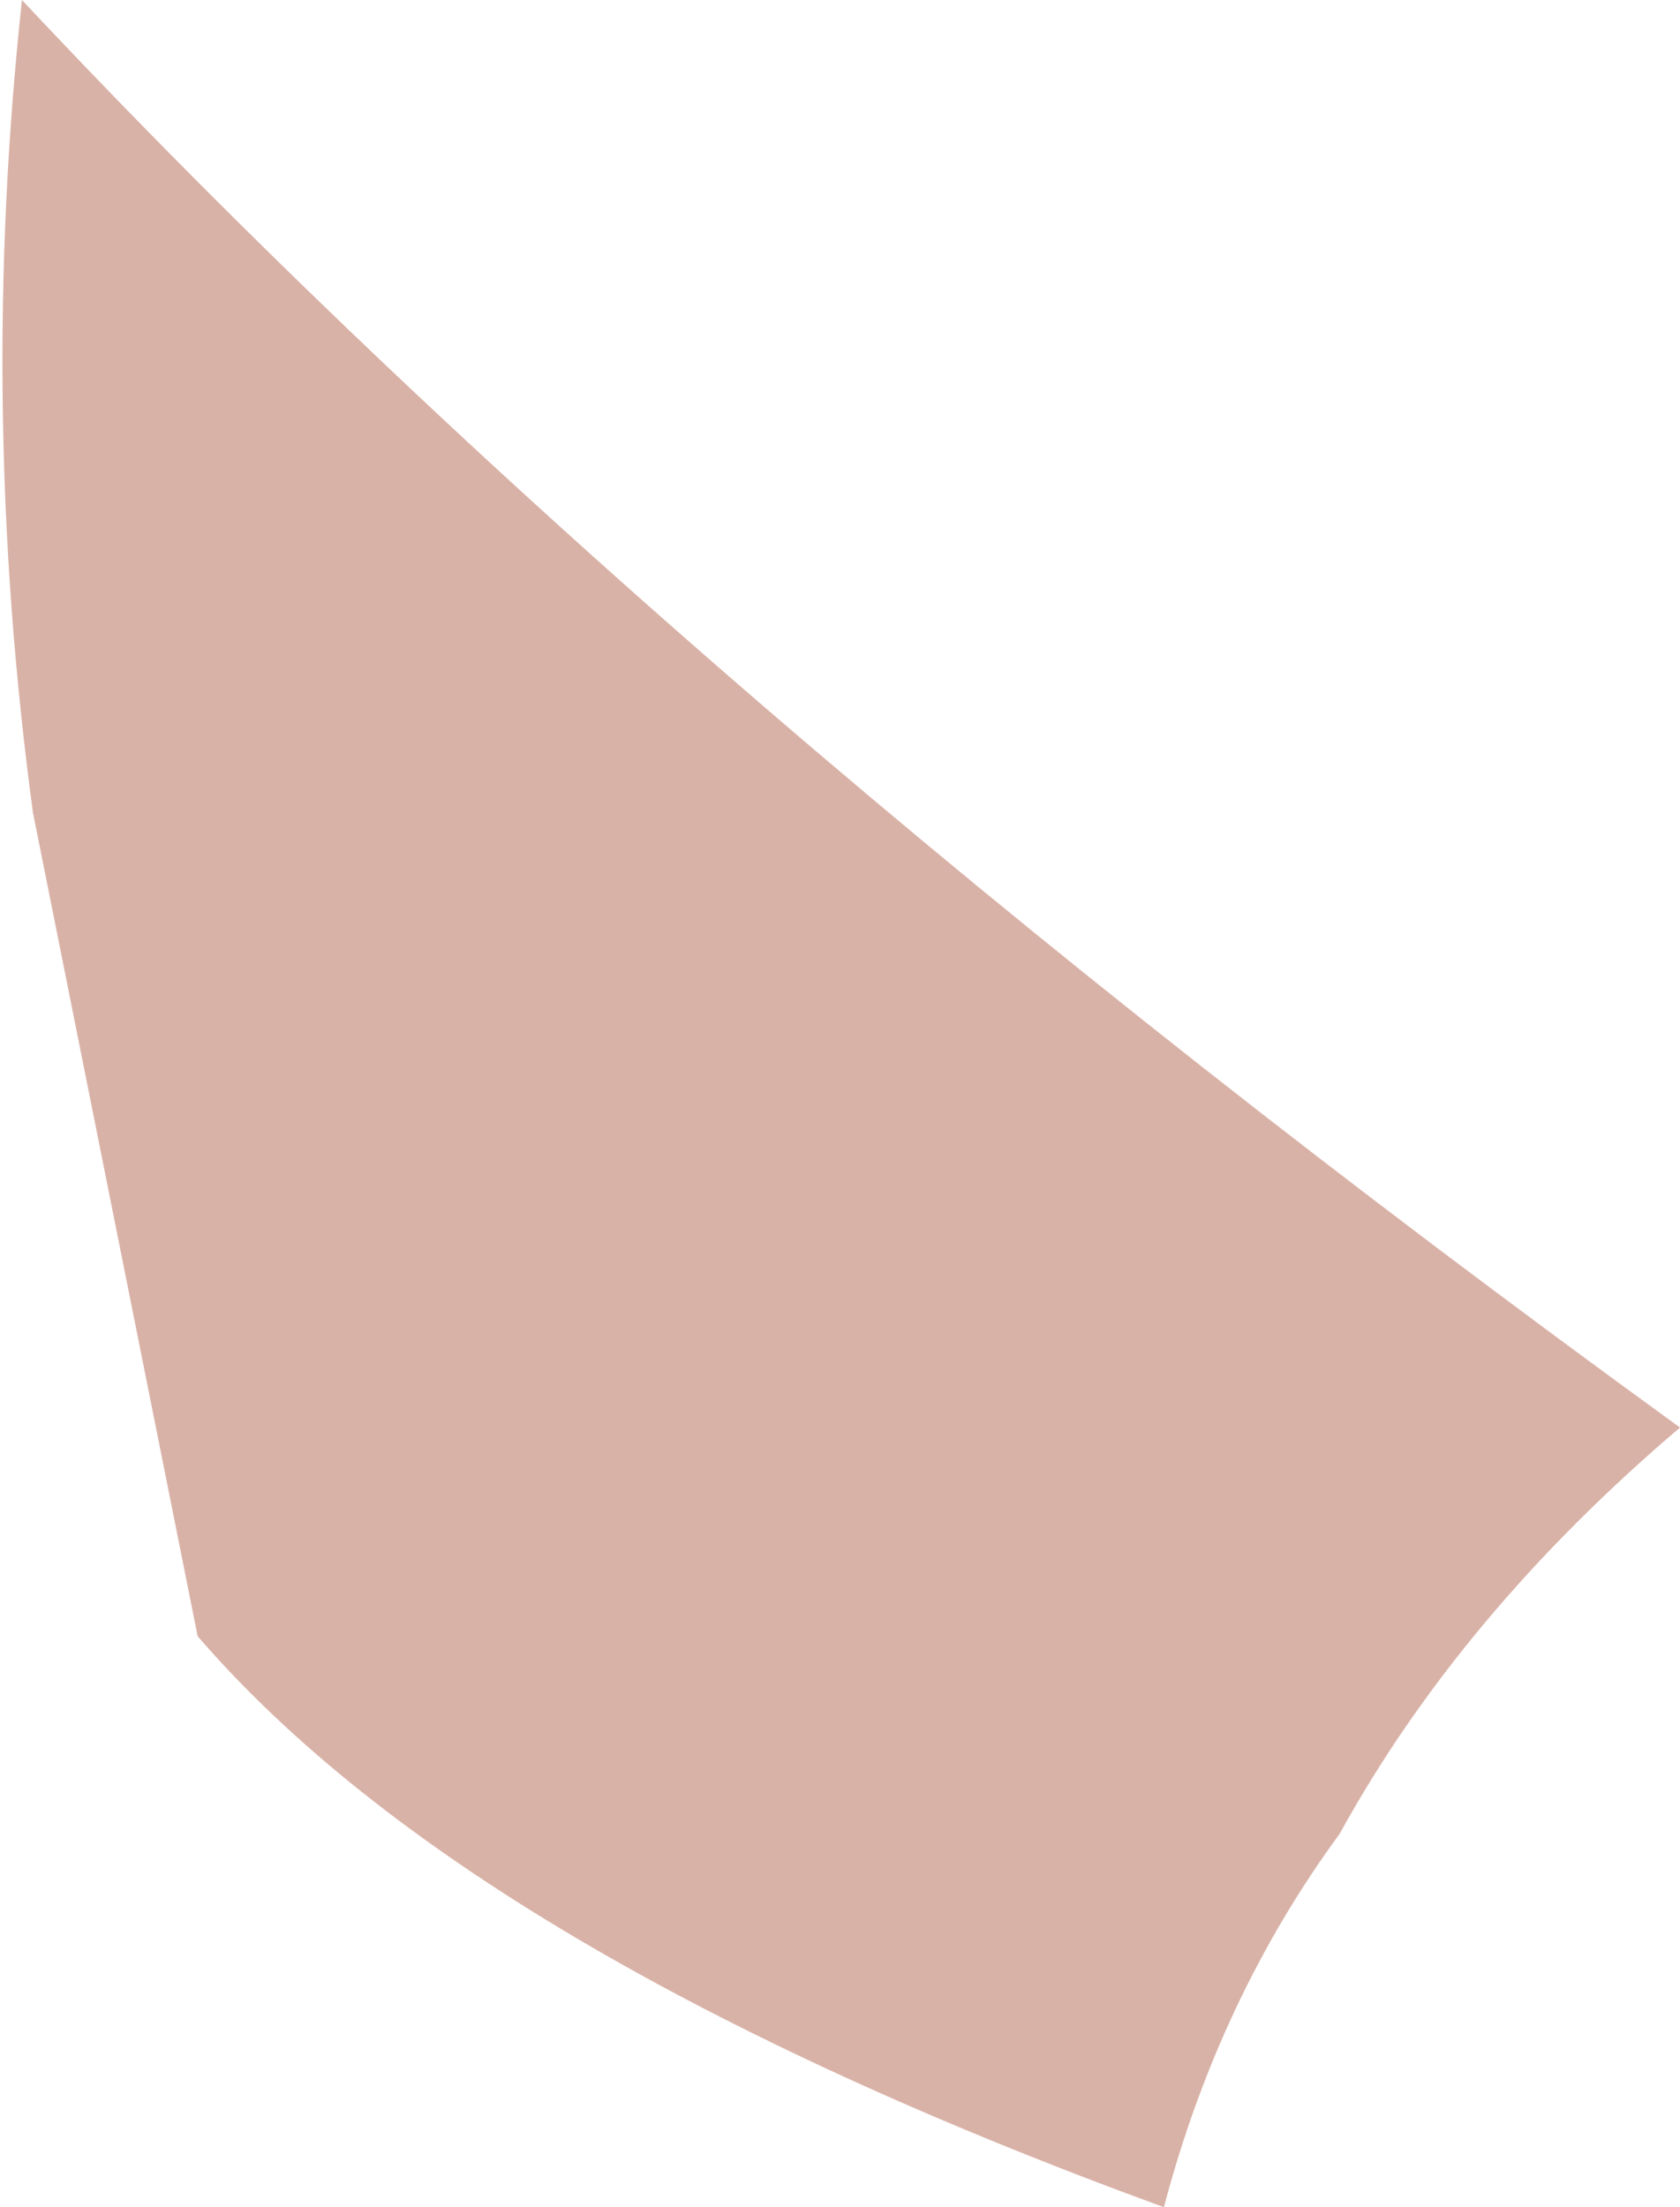 <?xml version="1.0" encoding="UTF-8" standalone="no"?>
<svg xmlns:ffdec="https://www.free-decompiler.com/flash" xmlns:xlink="http://www.w3.org/1999/xlink" ffdec:objectType="shape" height="10.05px" width="7.65px" xmlns="http://www.w3.org/2000/svg">
  <g transform="matrix(1.0, 0.0, 0.0, 1.0, 3.75, 3.75)">
    <path d="M-3.6 -0.05 Q-3.85 -1.9 -3.65 -3.75 -0.65 -0.55 3.9 2.75 2.9 3.6 2.35 4.6 1.8 5.35 1.55 6.3 -1.6 5.15 -2.85 3.7 L-3.6 -0.05" fill="#d9b2a7" fill-rule="evenodd" stroke="none"/>
  </g>
</svg>
